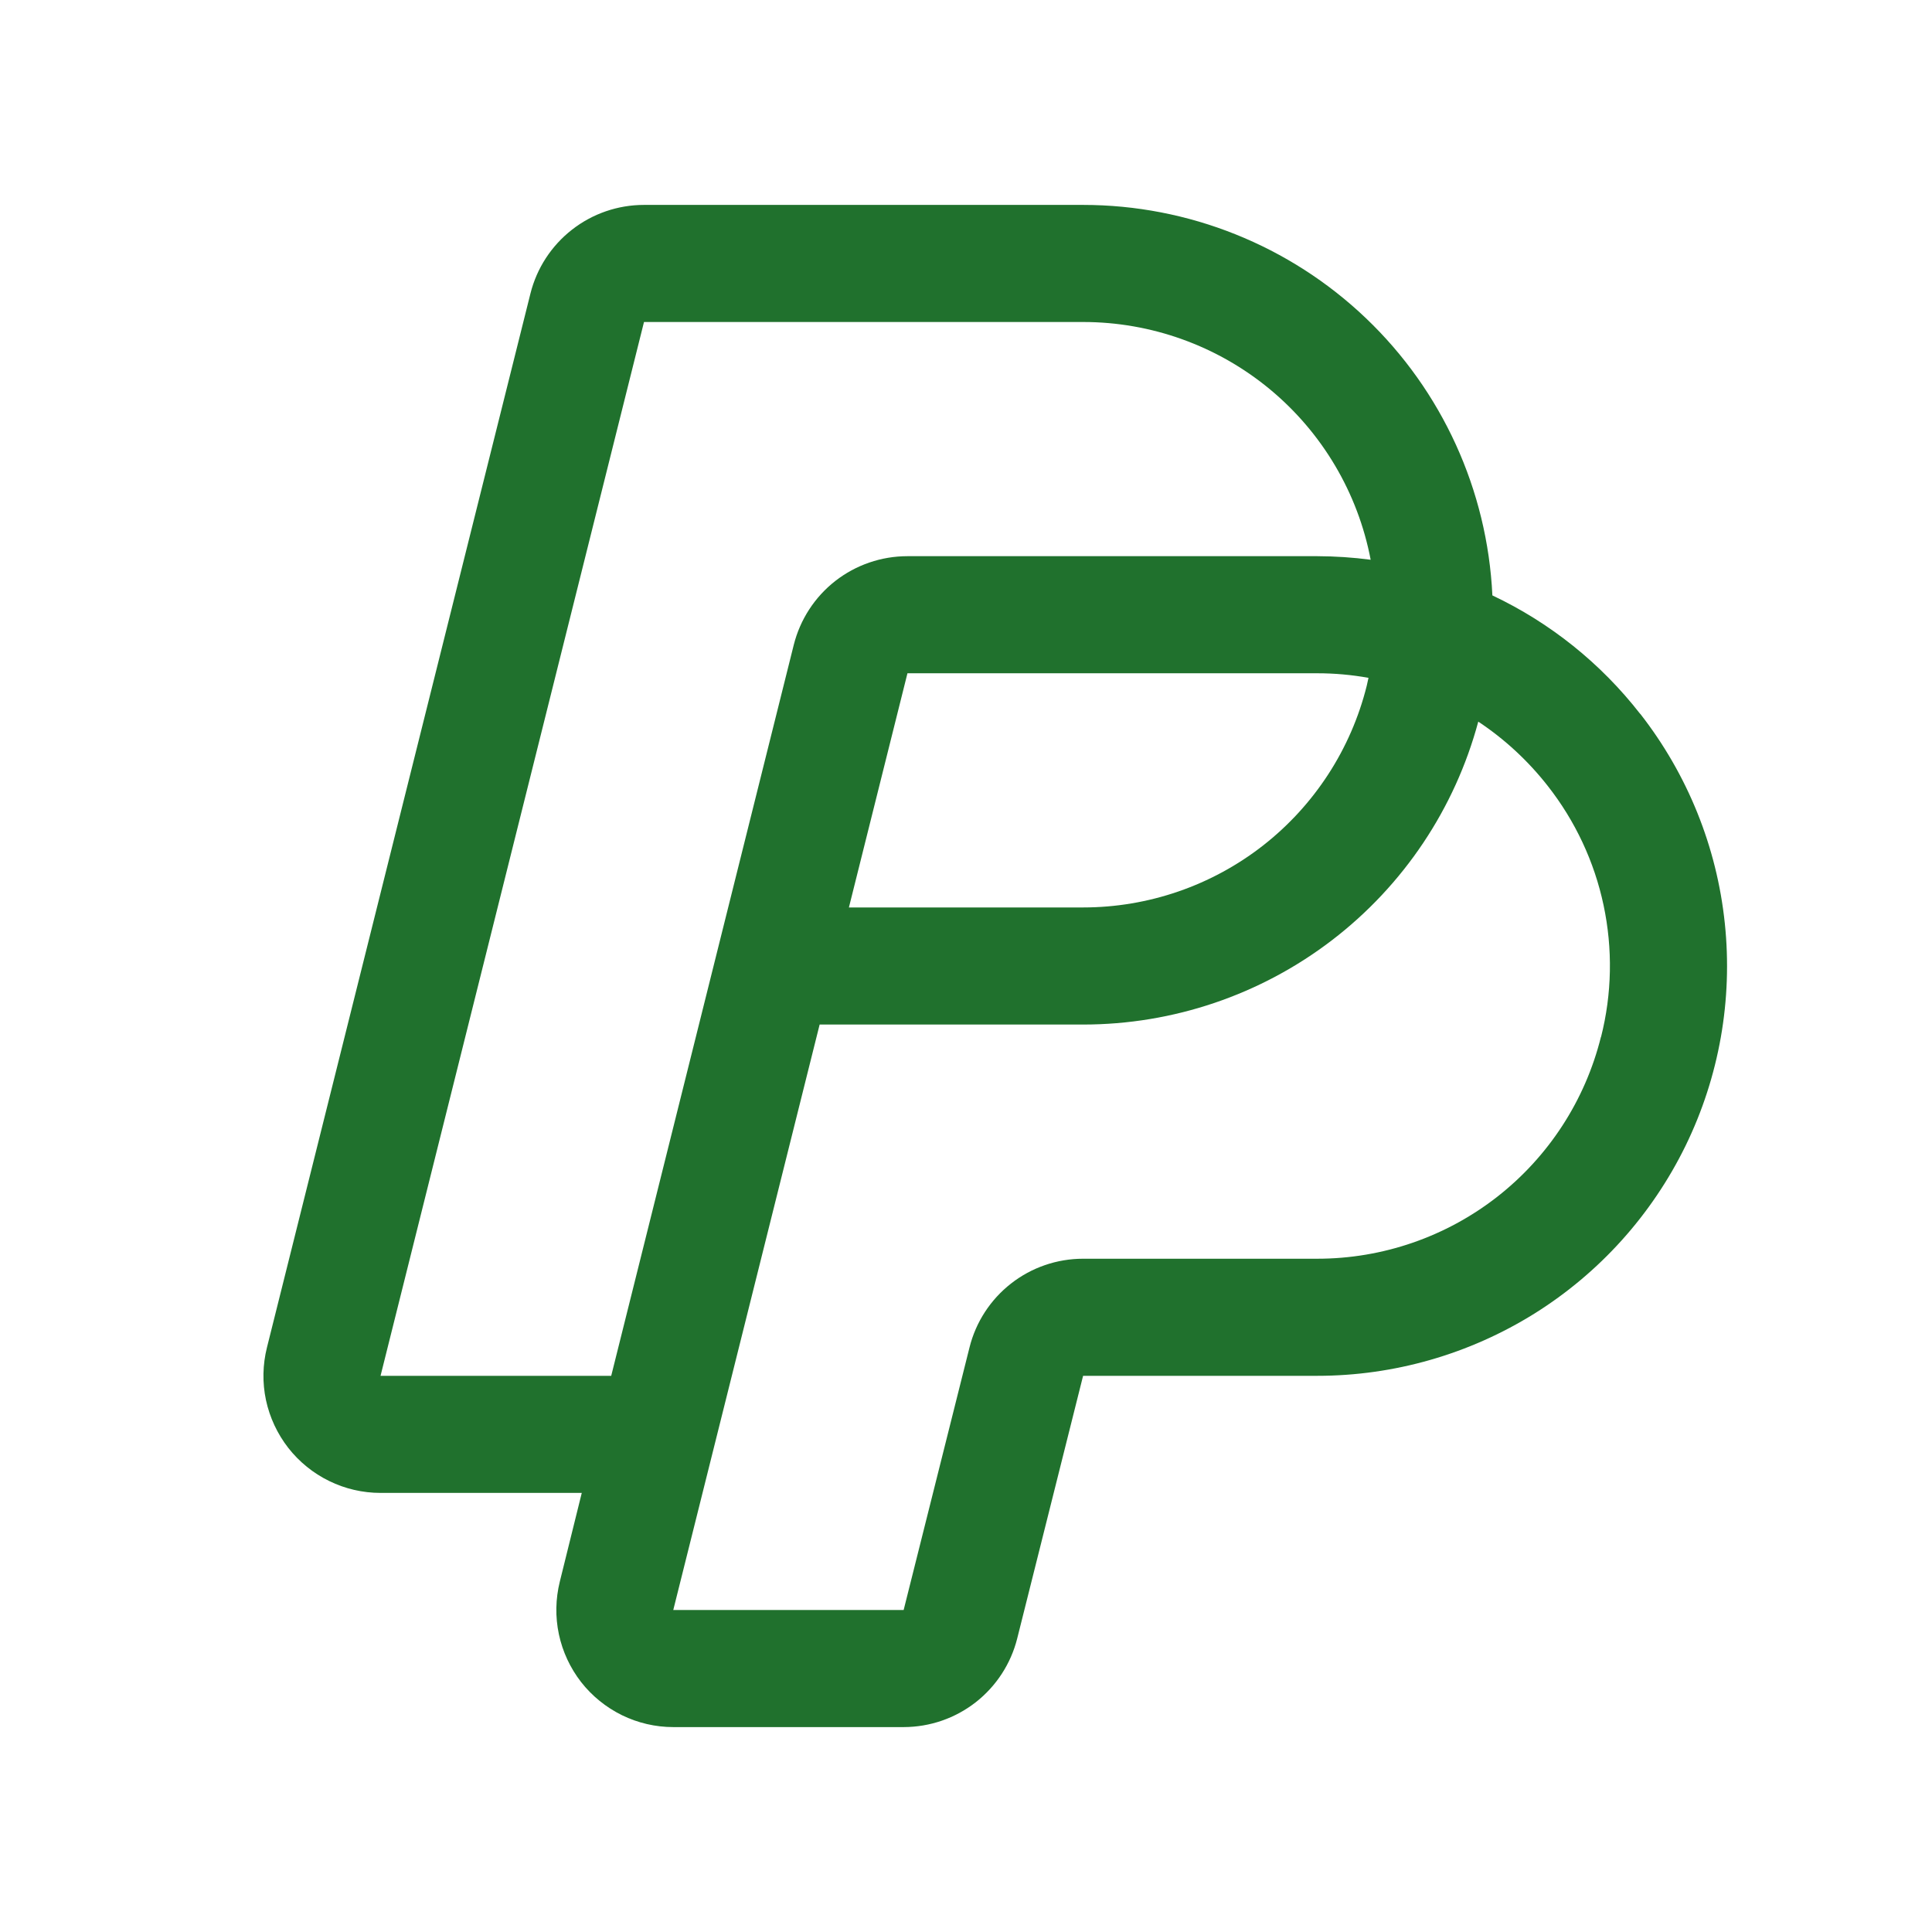<svg width="33" height="33" viewBox="0 0 33 33" fill="none" xmlns="http://www.w3.org/2000/svg">
<g id="PaypalLogo">
<path id="Vector" d="M28.015 12.193C27.343 11.33 26.479 10.637 25.491 10.17C25.406 8.373 24.633 6.677 23.331 5.435C22.029 4.193 20.299 3.5 18.5 3.5H11C10.554 3.5 10.12 3.649 9.769 3.924C9.418 4.198 9.168 4.582 9.06 5.015L4.56 23.015C4.486 23.31 4.48 23.618 4.543 23.915C4.607 24.212 4.737 24.491 4.924 24.731C5.111 24.97 5.35 25.164 5.623 25.297C5.896 25.431 6.196 25.5 6.5 25.5H9.937L9.562 27.015C9.489 27.31 9.483 27.617 9.546 27.914C9.609 28.211 9.739 28.49 9.925 28.73C10.112 28.969 10.351 29.163 10.624 29.297C10.896 29.43 11.196 29.5 11.5 29.5H15.437C15.883 29.499 16.315 29.35 16.666 29.076C17.017 28.801 17.267 28.417 17.375 27.985L18.5 23.5H22.5C23.811 23.5 25.096 23.131 26.209 22.437C27.321 21.742 28.215 20.748 28.791 19.57C29.366 18.391 29.598 17.075 29.461 15.77C29.325 14.466 28.824 13.226 28.017 12.193H28.015ZM6.5 23.5L11 5.5H18.5C19.663 5.5 20.79 5.905 21.687 6.646C22.584 7.388 23.194 8.418 23.412 9.561C23.11 9.521 22.805 9.501 22.5 9.5H15.5C15.053 9.5 14.62 9.649 14.268 9.923C13.916 10.198 13.667 10.582 13.558 11.015L10.44 23.5H6.5ZM23.375 11.578C23.365 11.623 23.356 11.668 23.345 11.713C23.076 12.794 22.453 13.754 21.575 14.441C20.697 15.127 19.614 15.5 18.5 15.5H14.5L15.5 11.5H22.5C22.793 11.5 23.086 11.526 23.375 11.578ZM27.345 17.712C27.076 18.794 26.453 19.754 25.575 20.441C24.697 21.127 23.614 21.5 22.5 21.5H18.5C18.054 21.5 17.62 21.649 17.269 21.924C16.918 22.198 16.668 22.582 16.56 23.015L15.435 27.5H11.5L14 17.5H18.5C20.037 17.5 21.532 16.994 22.753 16.058C23.973 15.123 24.851 13.811 25.25 12.326C25.701 12.625 26.101 12.996 26.435 13.422C26.905 14.02 27.232 14.717 27.39 15.461C27.548 16.205 27.534 16.975 27.347 17.712H27.345Z" fill="#20712D"/>
</g>
</svg>
